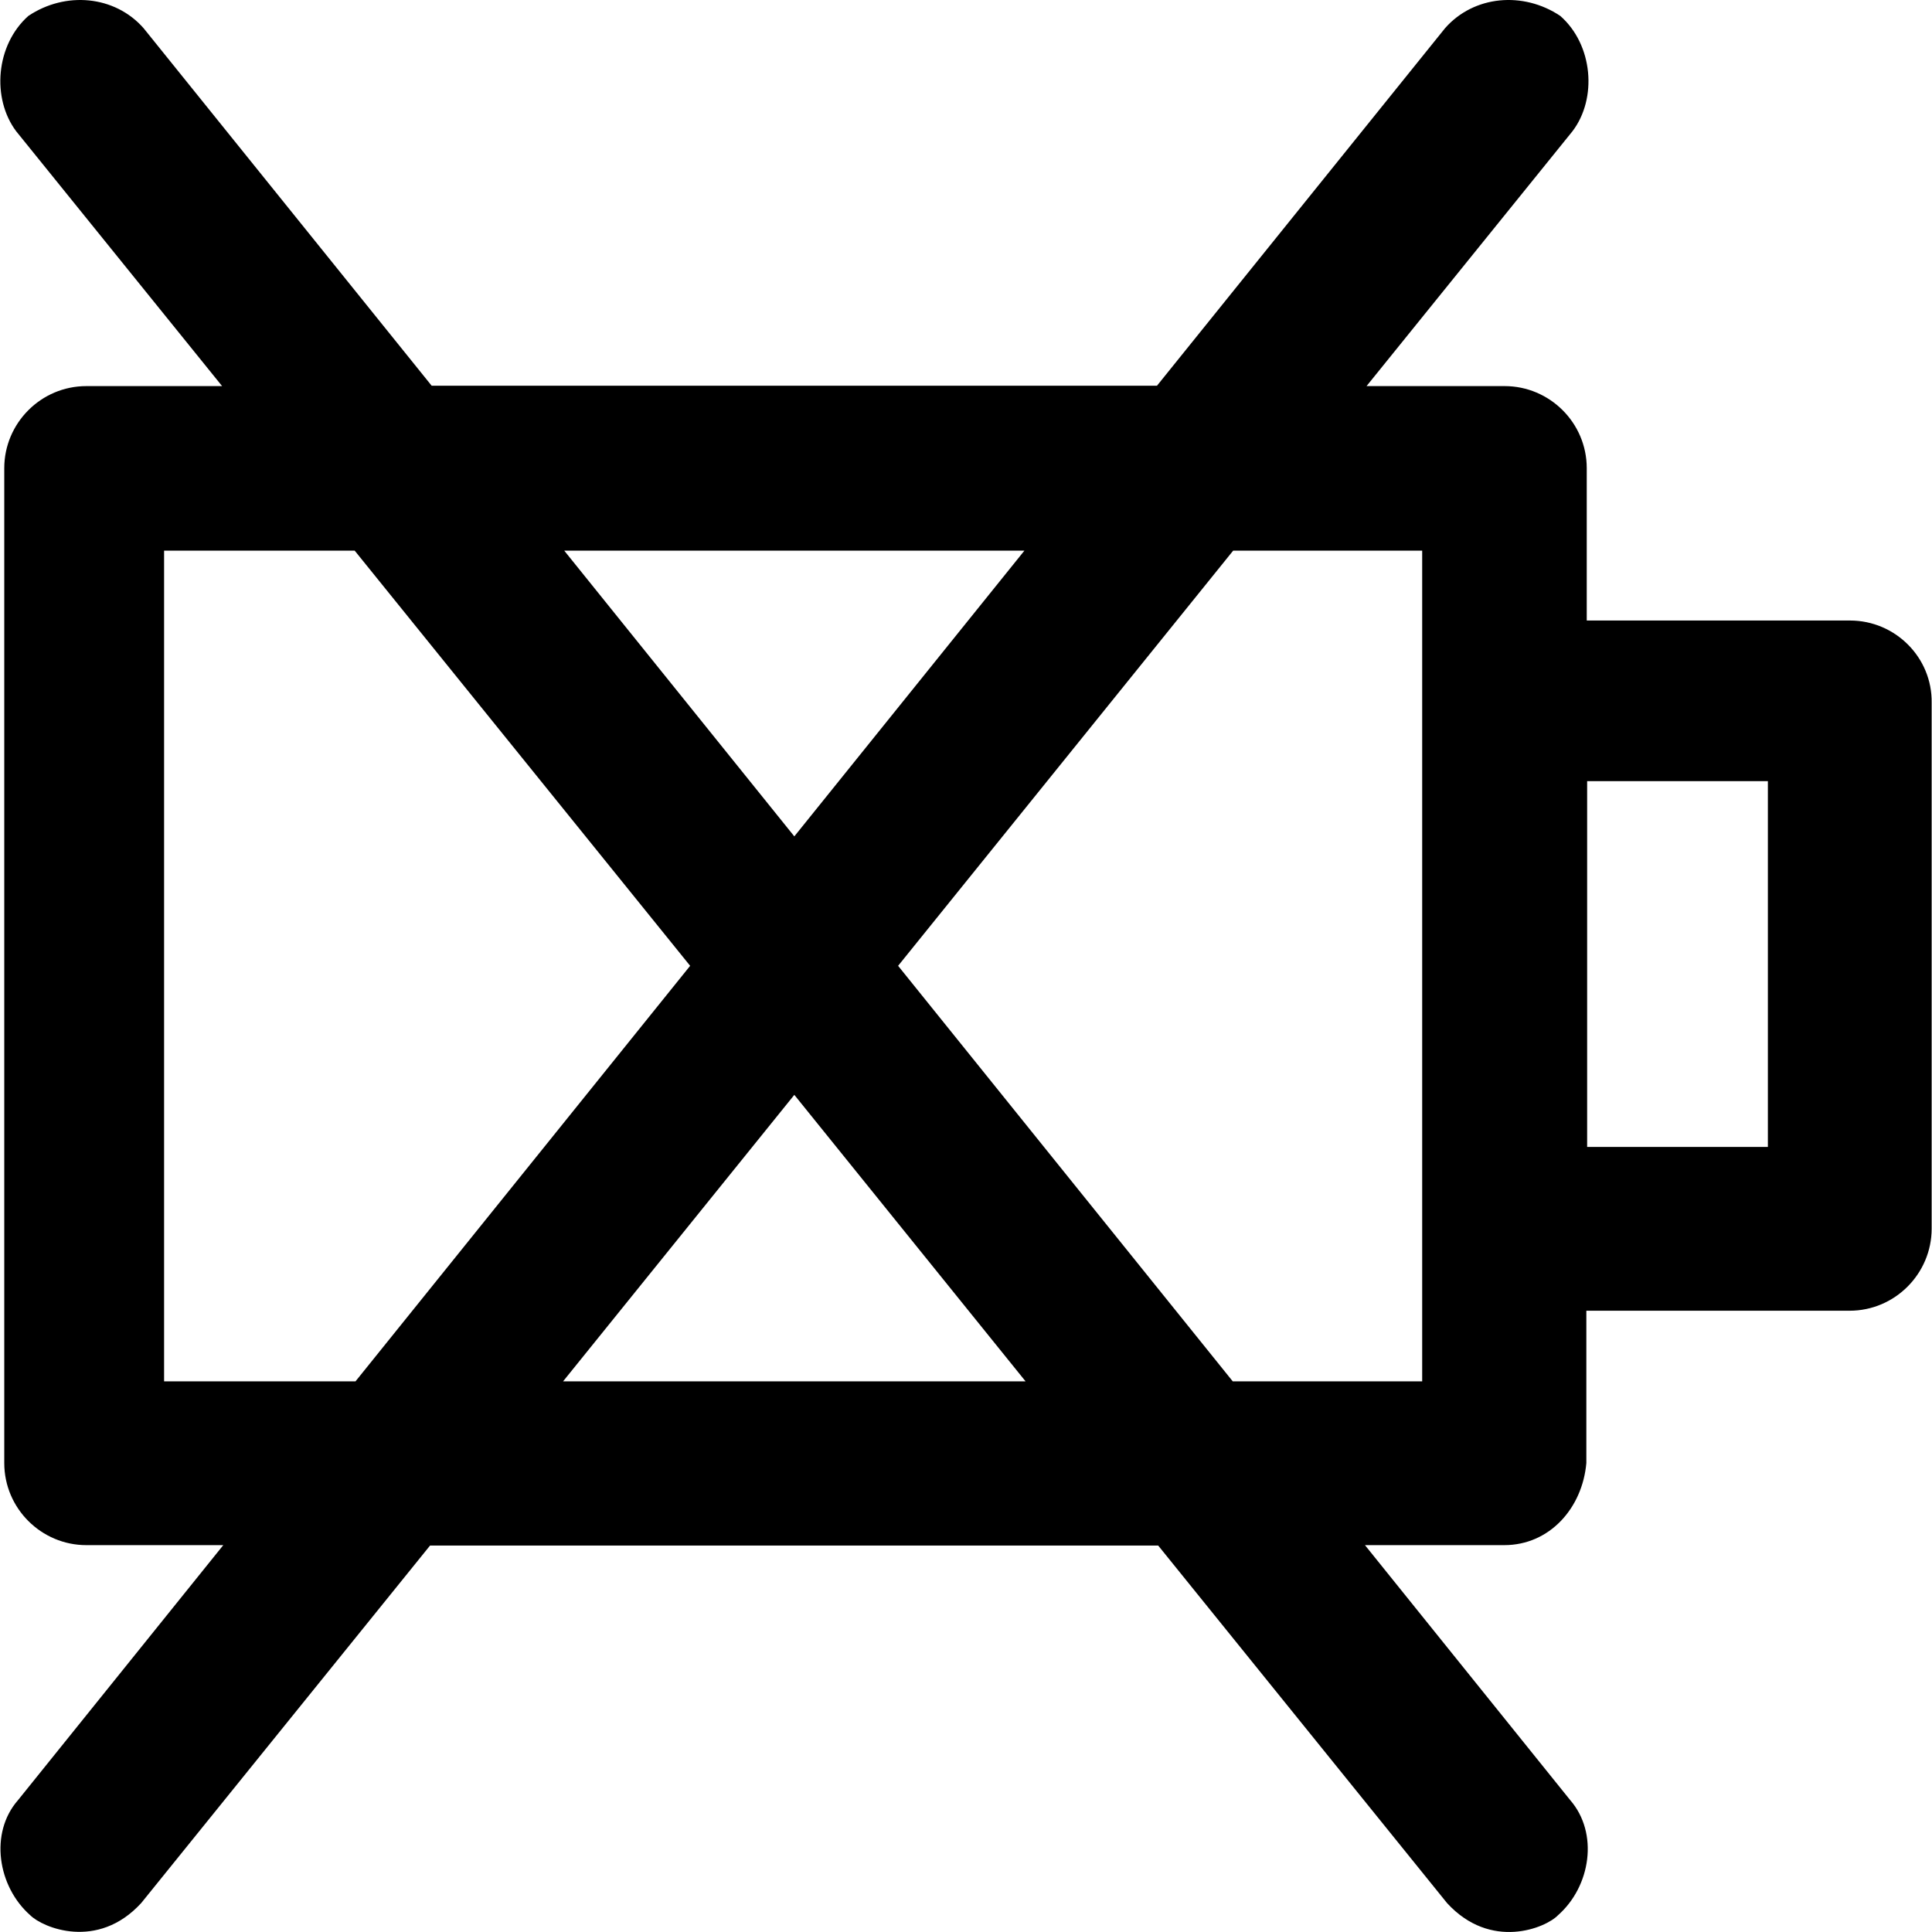 <?xml version="1.0" encoding="iso-8859-1"?>
<!-- Generator: Adobe Illustrator 19.0.0, SVG Export Plug-In . SVG Version: 6.00 Build 0)  -->
<svg version="1.1" id="Layer_1" xmlns="http://www.w3.org/2000/svg" xmlns:xlink="http://www.w3.org/1999/xlink" x="0px" y="0px"
	 viewBox="0 0 489.569 489.569" style="enable-background:new 0 0 489.569 489.569;" xml:space="preserve">
<g>
	<path d="M468.781,157.238h-66.7v-38.6c0-11.5-9.4-20.8-20.8-20.8h-35l52.2-64.6c6.3-8.3,5.2-21.9-3.1-29.2
		c-9.4-6.3-21.9-5.2-29.2,3.1l-73,90.6h-183.8l-73-90.6c-7.3-8.3-19.8-9.4-29.2-3.1c-8.3,7.4-9.3,20.9-3.1,29.2l52.2,64.6h-34.4
		c-11.5,0-20.8,9.4-20.8,20.8v252.1c0,11.5,9.4,20.8,20.8,20.8h34.7l-52,64.6c-7.3,8.3-5.2,21.9,3.1,29.2c3.1,3.1,17,9,28.1-3.1
		l73.2-90.6h184.5l73.2,90.6c11.1,12.1,25,6.3,28.1,3.1c8.3-7.3,10.4-20.8,3.1-29.2l-52-64.6h35.3c11.5,0,19.8-9.4,20.8-20.8v-38.6
		h66.7c11.5,0,20.8-9.4,20.8-20.8v-133.2C489.681,166.638,480.281,157.238,468.781,157.238z M259.581,139.538l-58.3,72.4l-58.3-72.4
		H259.581z M41.581,350.038v-210.5h48.3l85,105.2l-84.8,105.3H41.581L41.581,350.038z M142.681,350.038l58.6-72.6l58.6,72.6H142.681
		z M360.481,350.038h-48.1l-84.8-105.3l84.9-105.2h47.9v210.5H360.481z M447.981,290.638h-45.8v-92.7h45.8V290.638z"/>
</g>
<g>
</g>
<g>
</g>
<g>
</g>
<g>
</g>
<g>
</g>
<g>
</g>
<g>
</g>
<g>
</g>
<g>
</g>
<g>
</g>
<g>
</g>
<g>
</g>
<g>
</g>
<g>
</g>
<g>
</g>
</svg>
